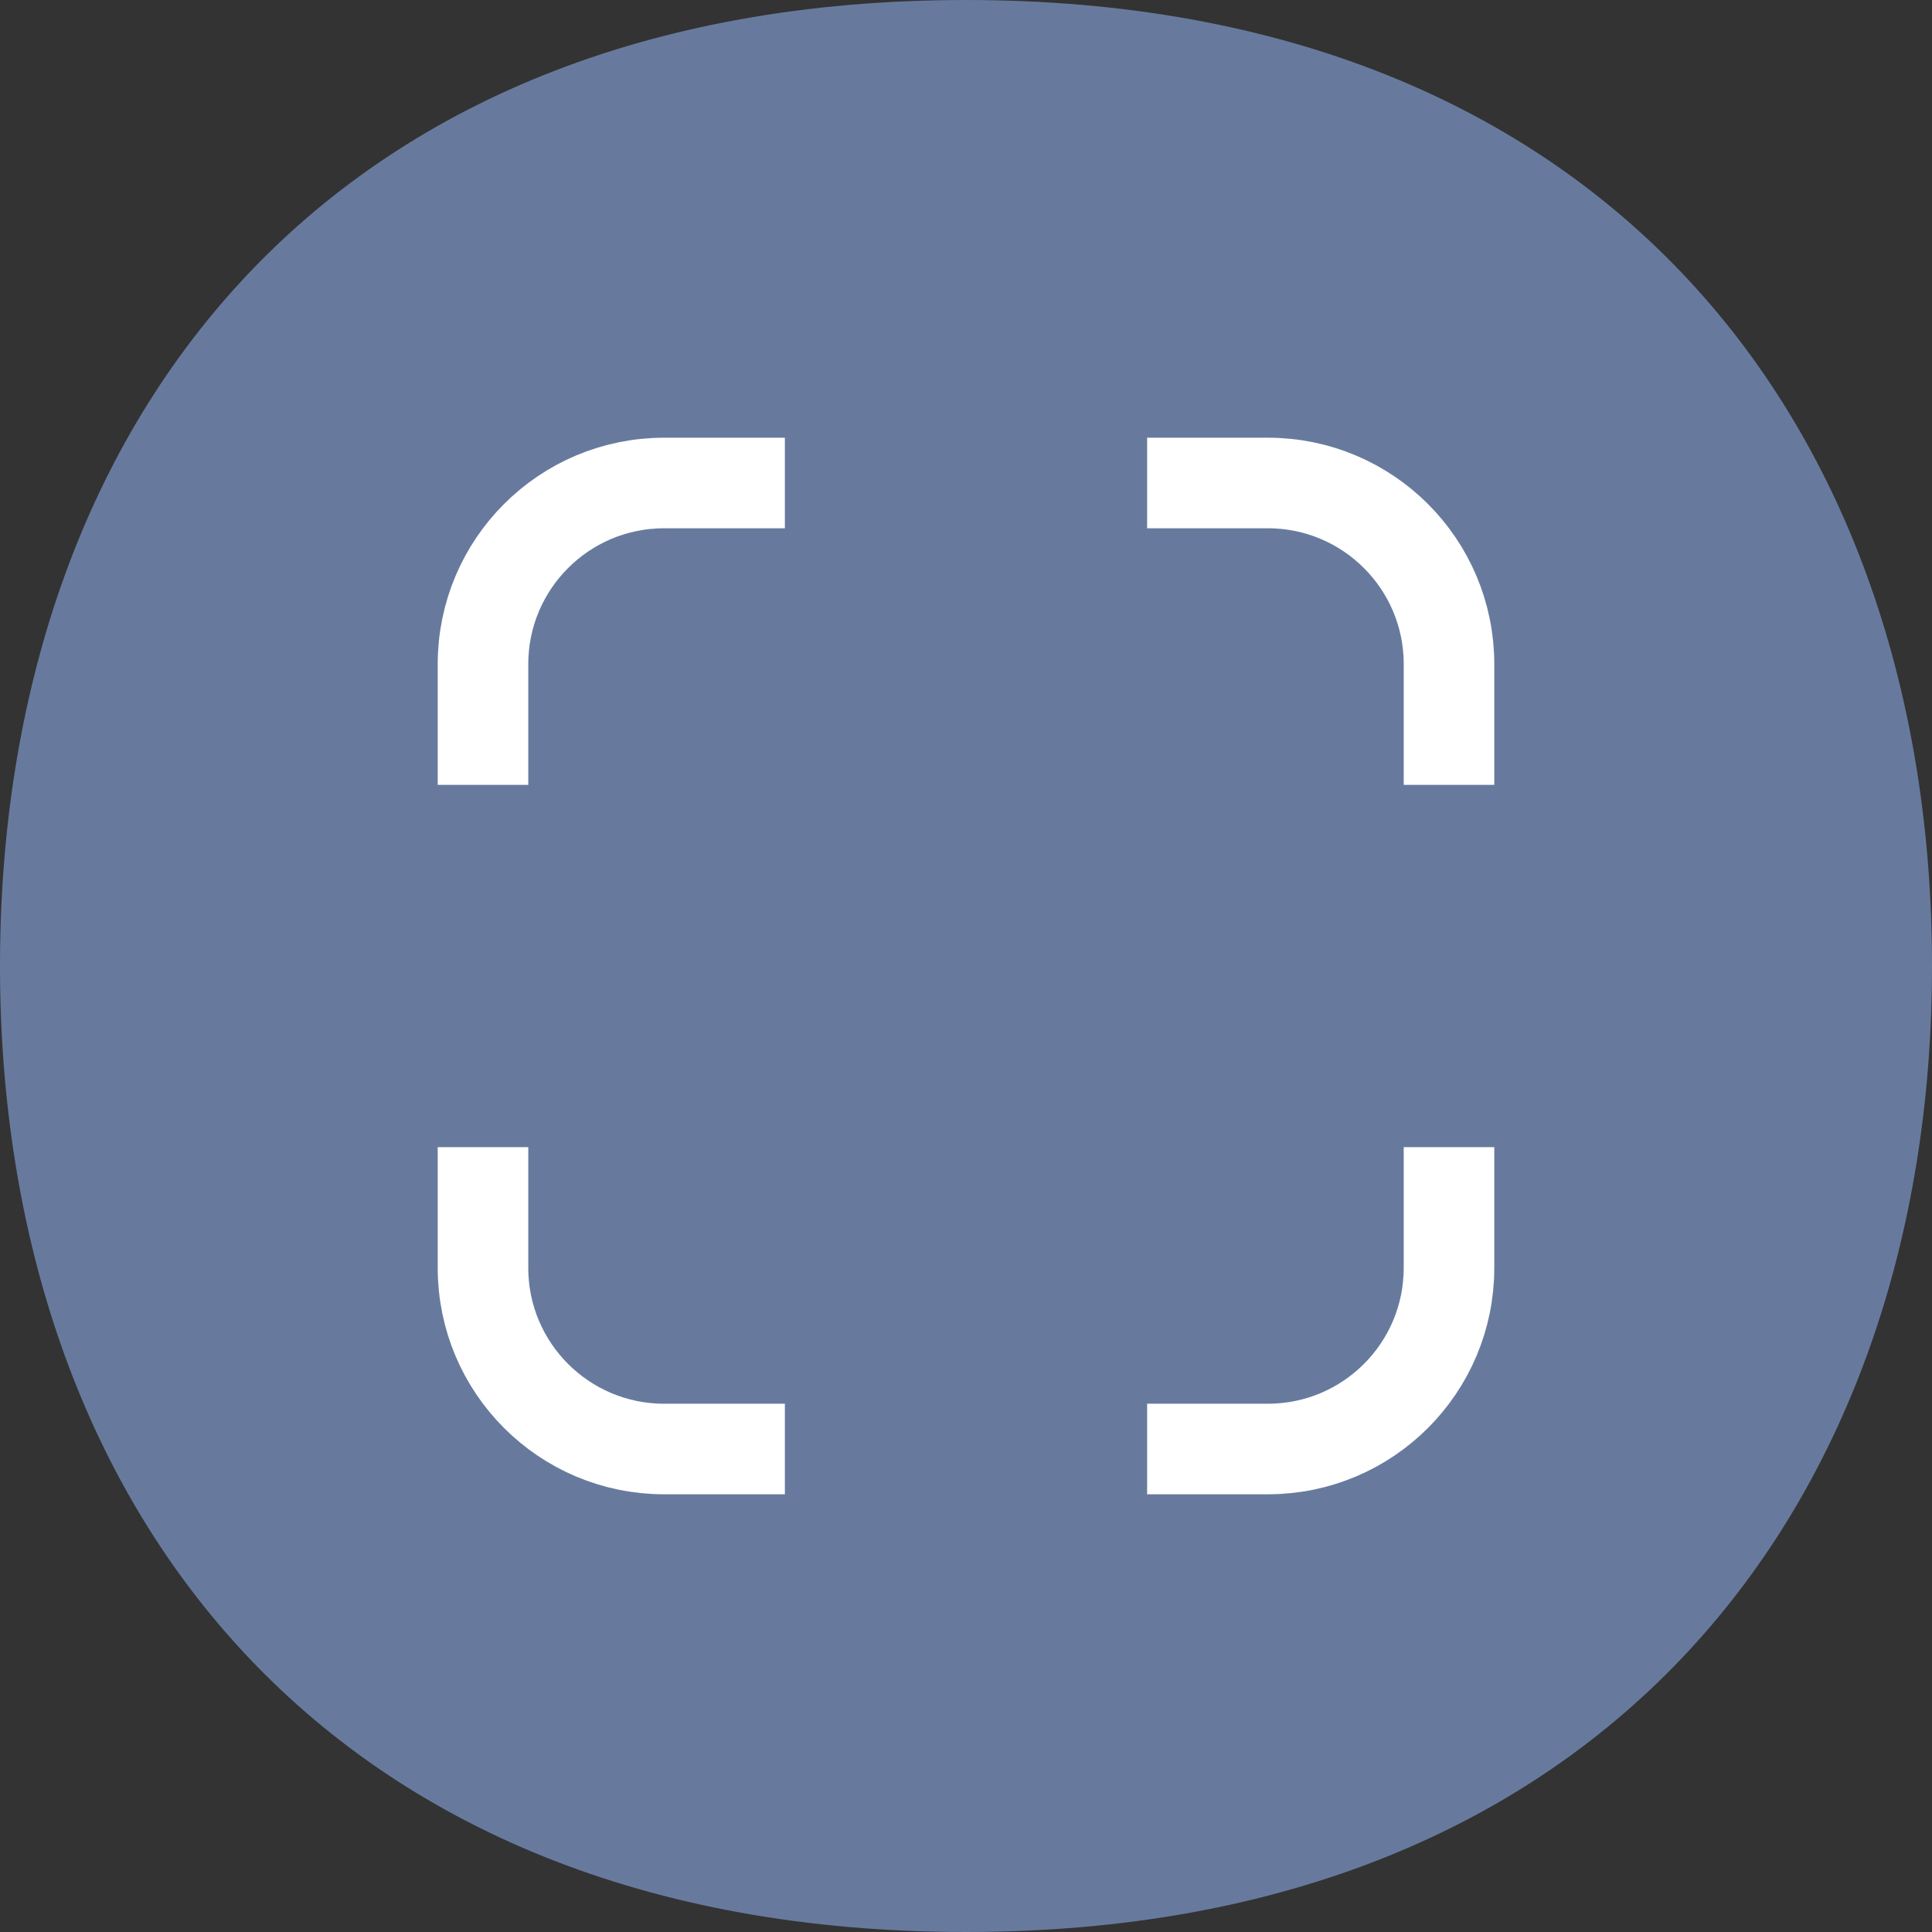 <svg width="32" height="32" viewBox="0 0 32 32" fill="none" xmlns="http://www.w3.org/2000/svg">
<rect x="0" y="0" width="32" height="32" fill="#333333" stroke="none"/>
<path d="M32 16C32 24.914 26.588 32 16 32C5.365 32 0 24.914 0 16C0 7.042 5.365 0 16 0C26.588 0 32 7.042 32 16Z" fill="#677A9E"/>
<path d="M8 13V11C8 9.343 9.343 8 11 8H13" stroke="white" stroke-width="1.5"/>
<path d="M24 19L24 21C24 22.657 22.657 24 21 24L19 24" stroke="white" stroke-width="1.5"/>
<path d="M19 8L21 8C22.657 8 24 9.343 24 11L24 13" stroke="white" stroke-width="1.5"/>
<path d="M13 24L11 24C9.343 24 8 22.657 8 21L8 19" stroke="white" stroke-width="1.5"/>
</svg>
